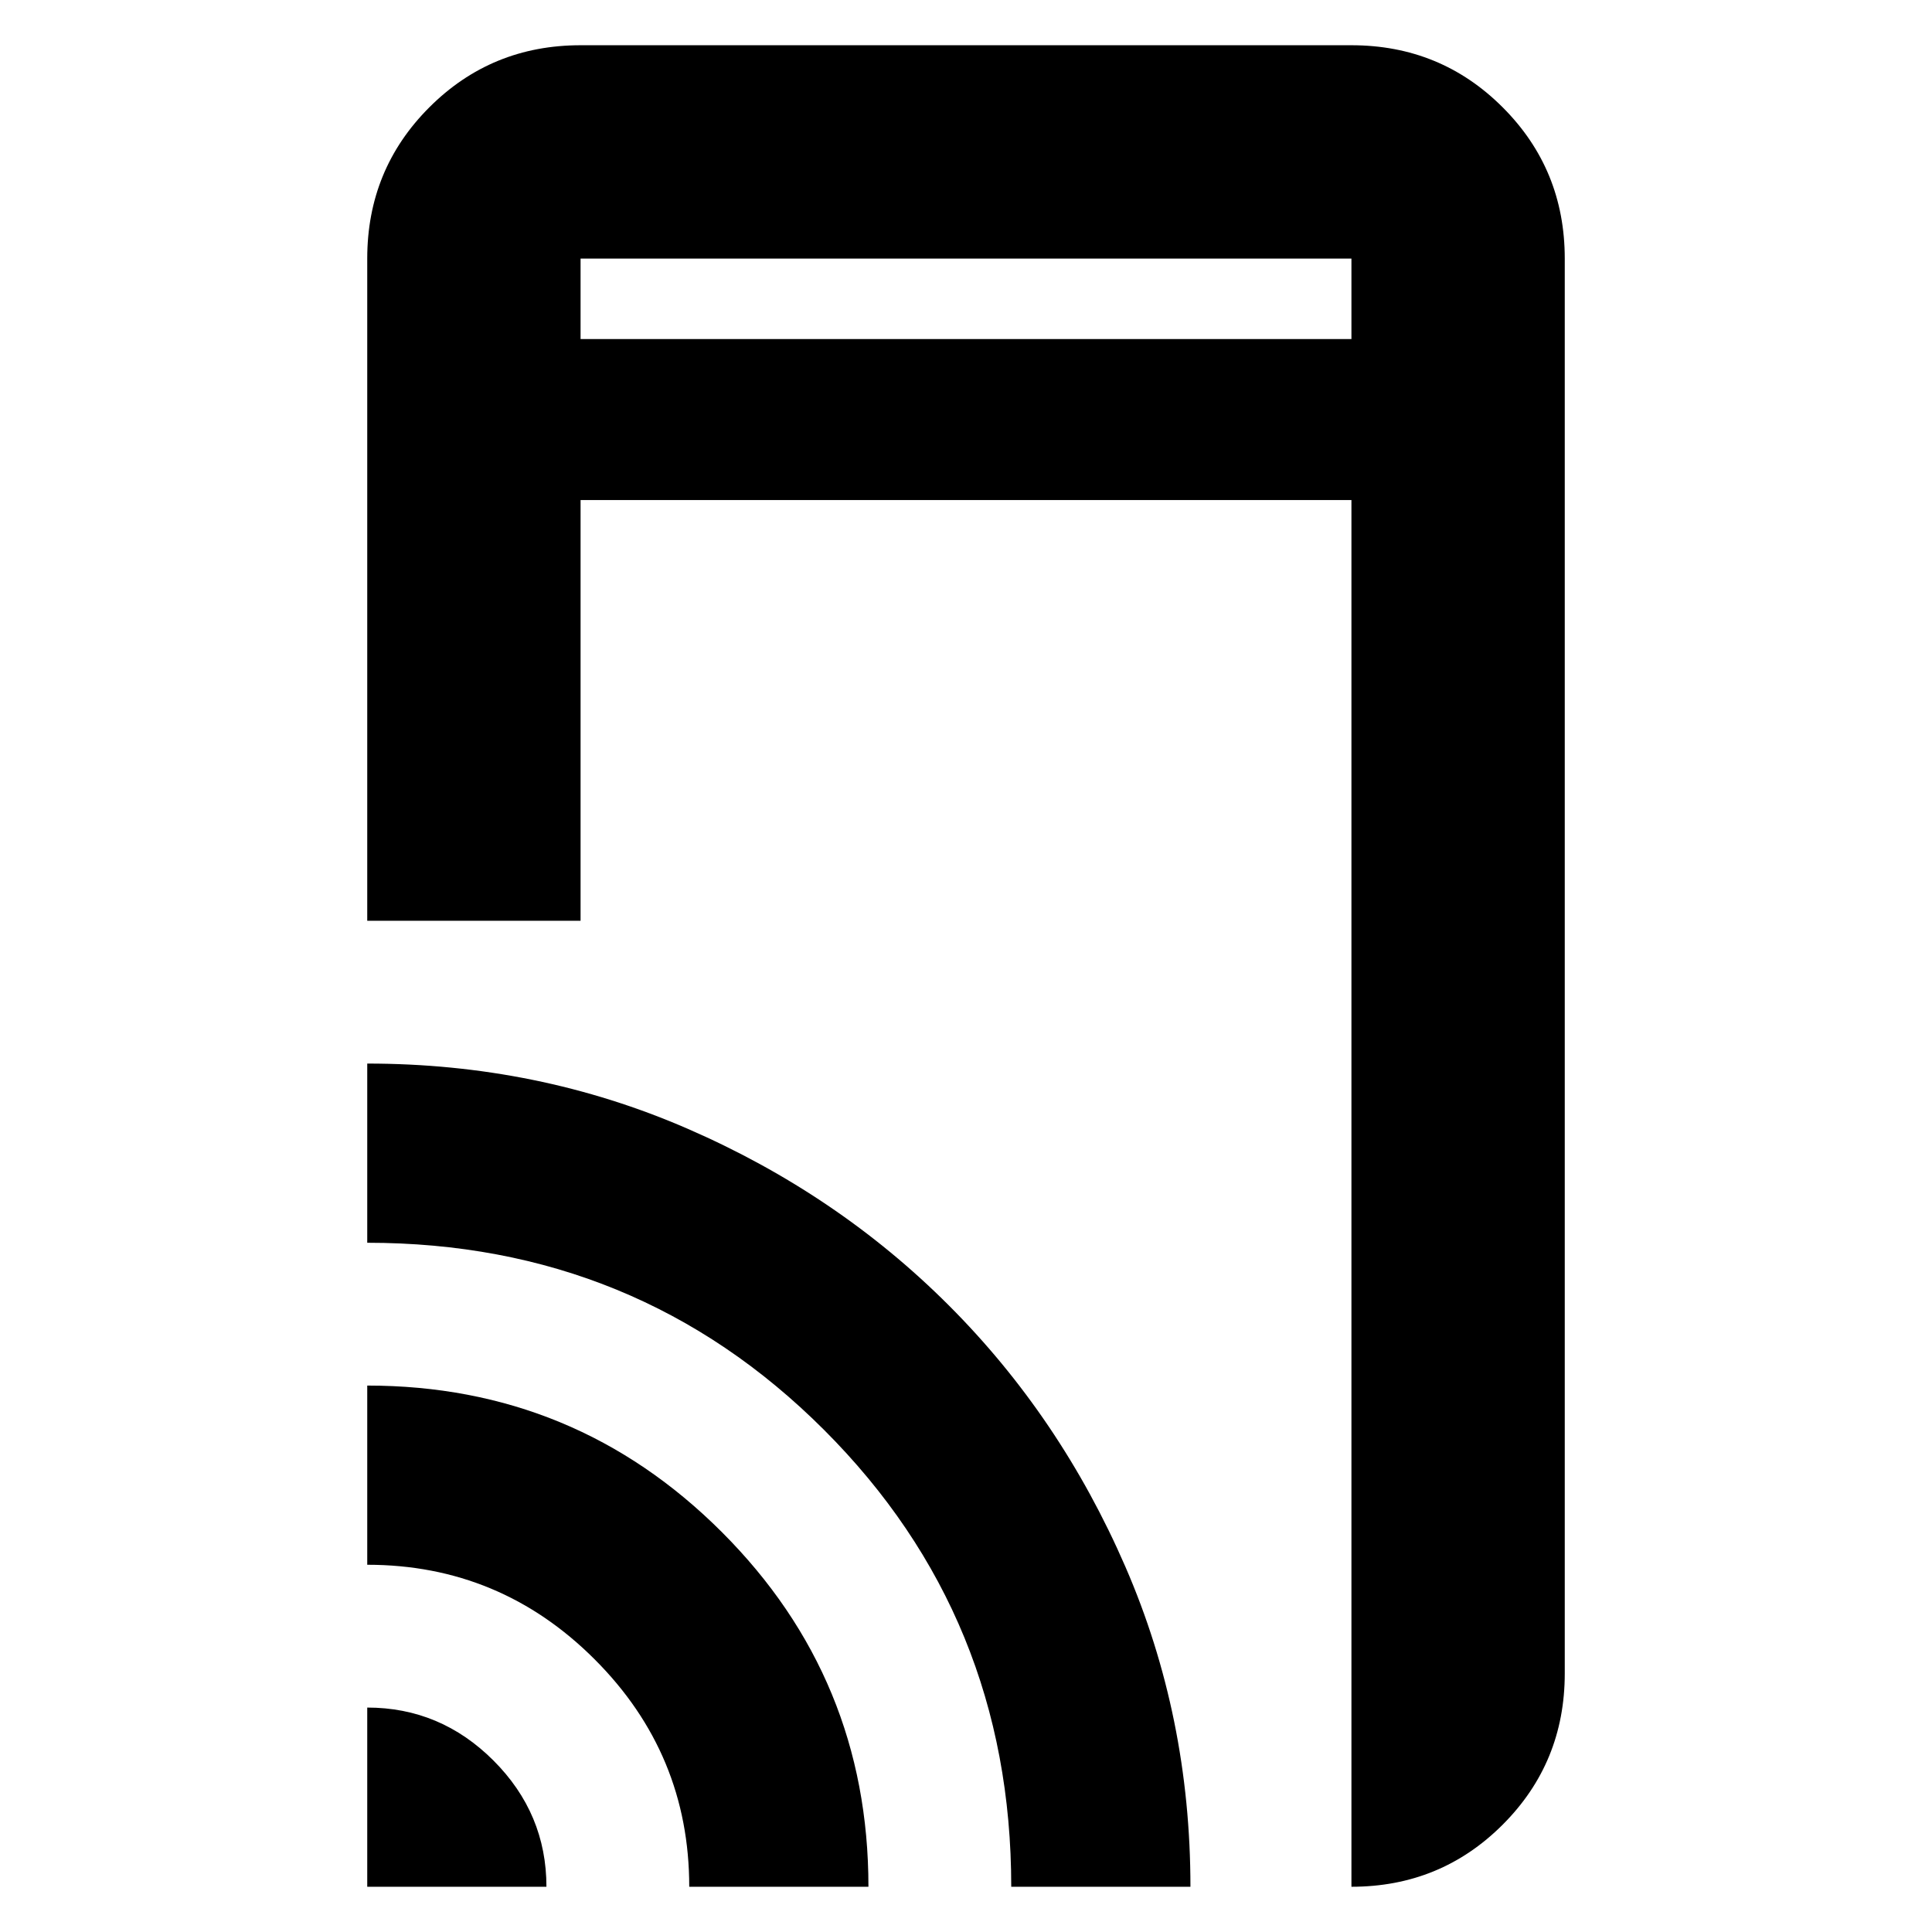 <svg xmlns="http://www.w3.org/2000/svg" height="24" viewBox="0 -960 960 960" width="24"><path d="M182.48-502.48v-329.04q0-44.31 30.85-75.15 30.84-30.85 75.15-30.85h383.04q44.31 0 75.15 30.85 30.85 30.84 30.85 75.15v703.04q0 44.31-30.85 75.15-30.84 30.85-75.15 30.85v-689.04H288.48v209.04h-106Zm0 480v-89.04q36.39 0 62.72 26.32 26.32 26.33 26.32 62.72h-89.04Zm160 0q0-66-47-113t-113-47v-89.04q103.39 0 176.22 72.82 72.82 72.83 72.82 176.22h-89.04Zm160 0q0-134-93-227t-227-93v-89.04q84.69 0 159.11 32.35 74.41 32.34 129.82 87.76 55.42 55.41 87.76 129.85 32.35 74.44 32.35 159.08h-89.04Zm-214-769.04h383.04v-40H288.48v40Zm0 0v-40 40Z"/></svg>